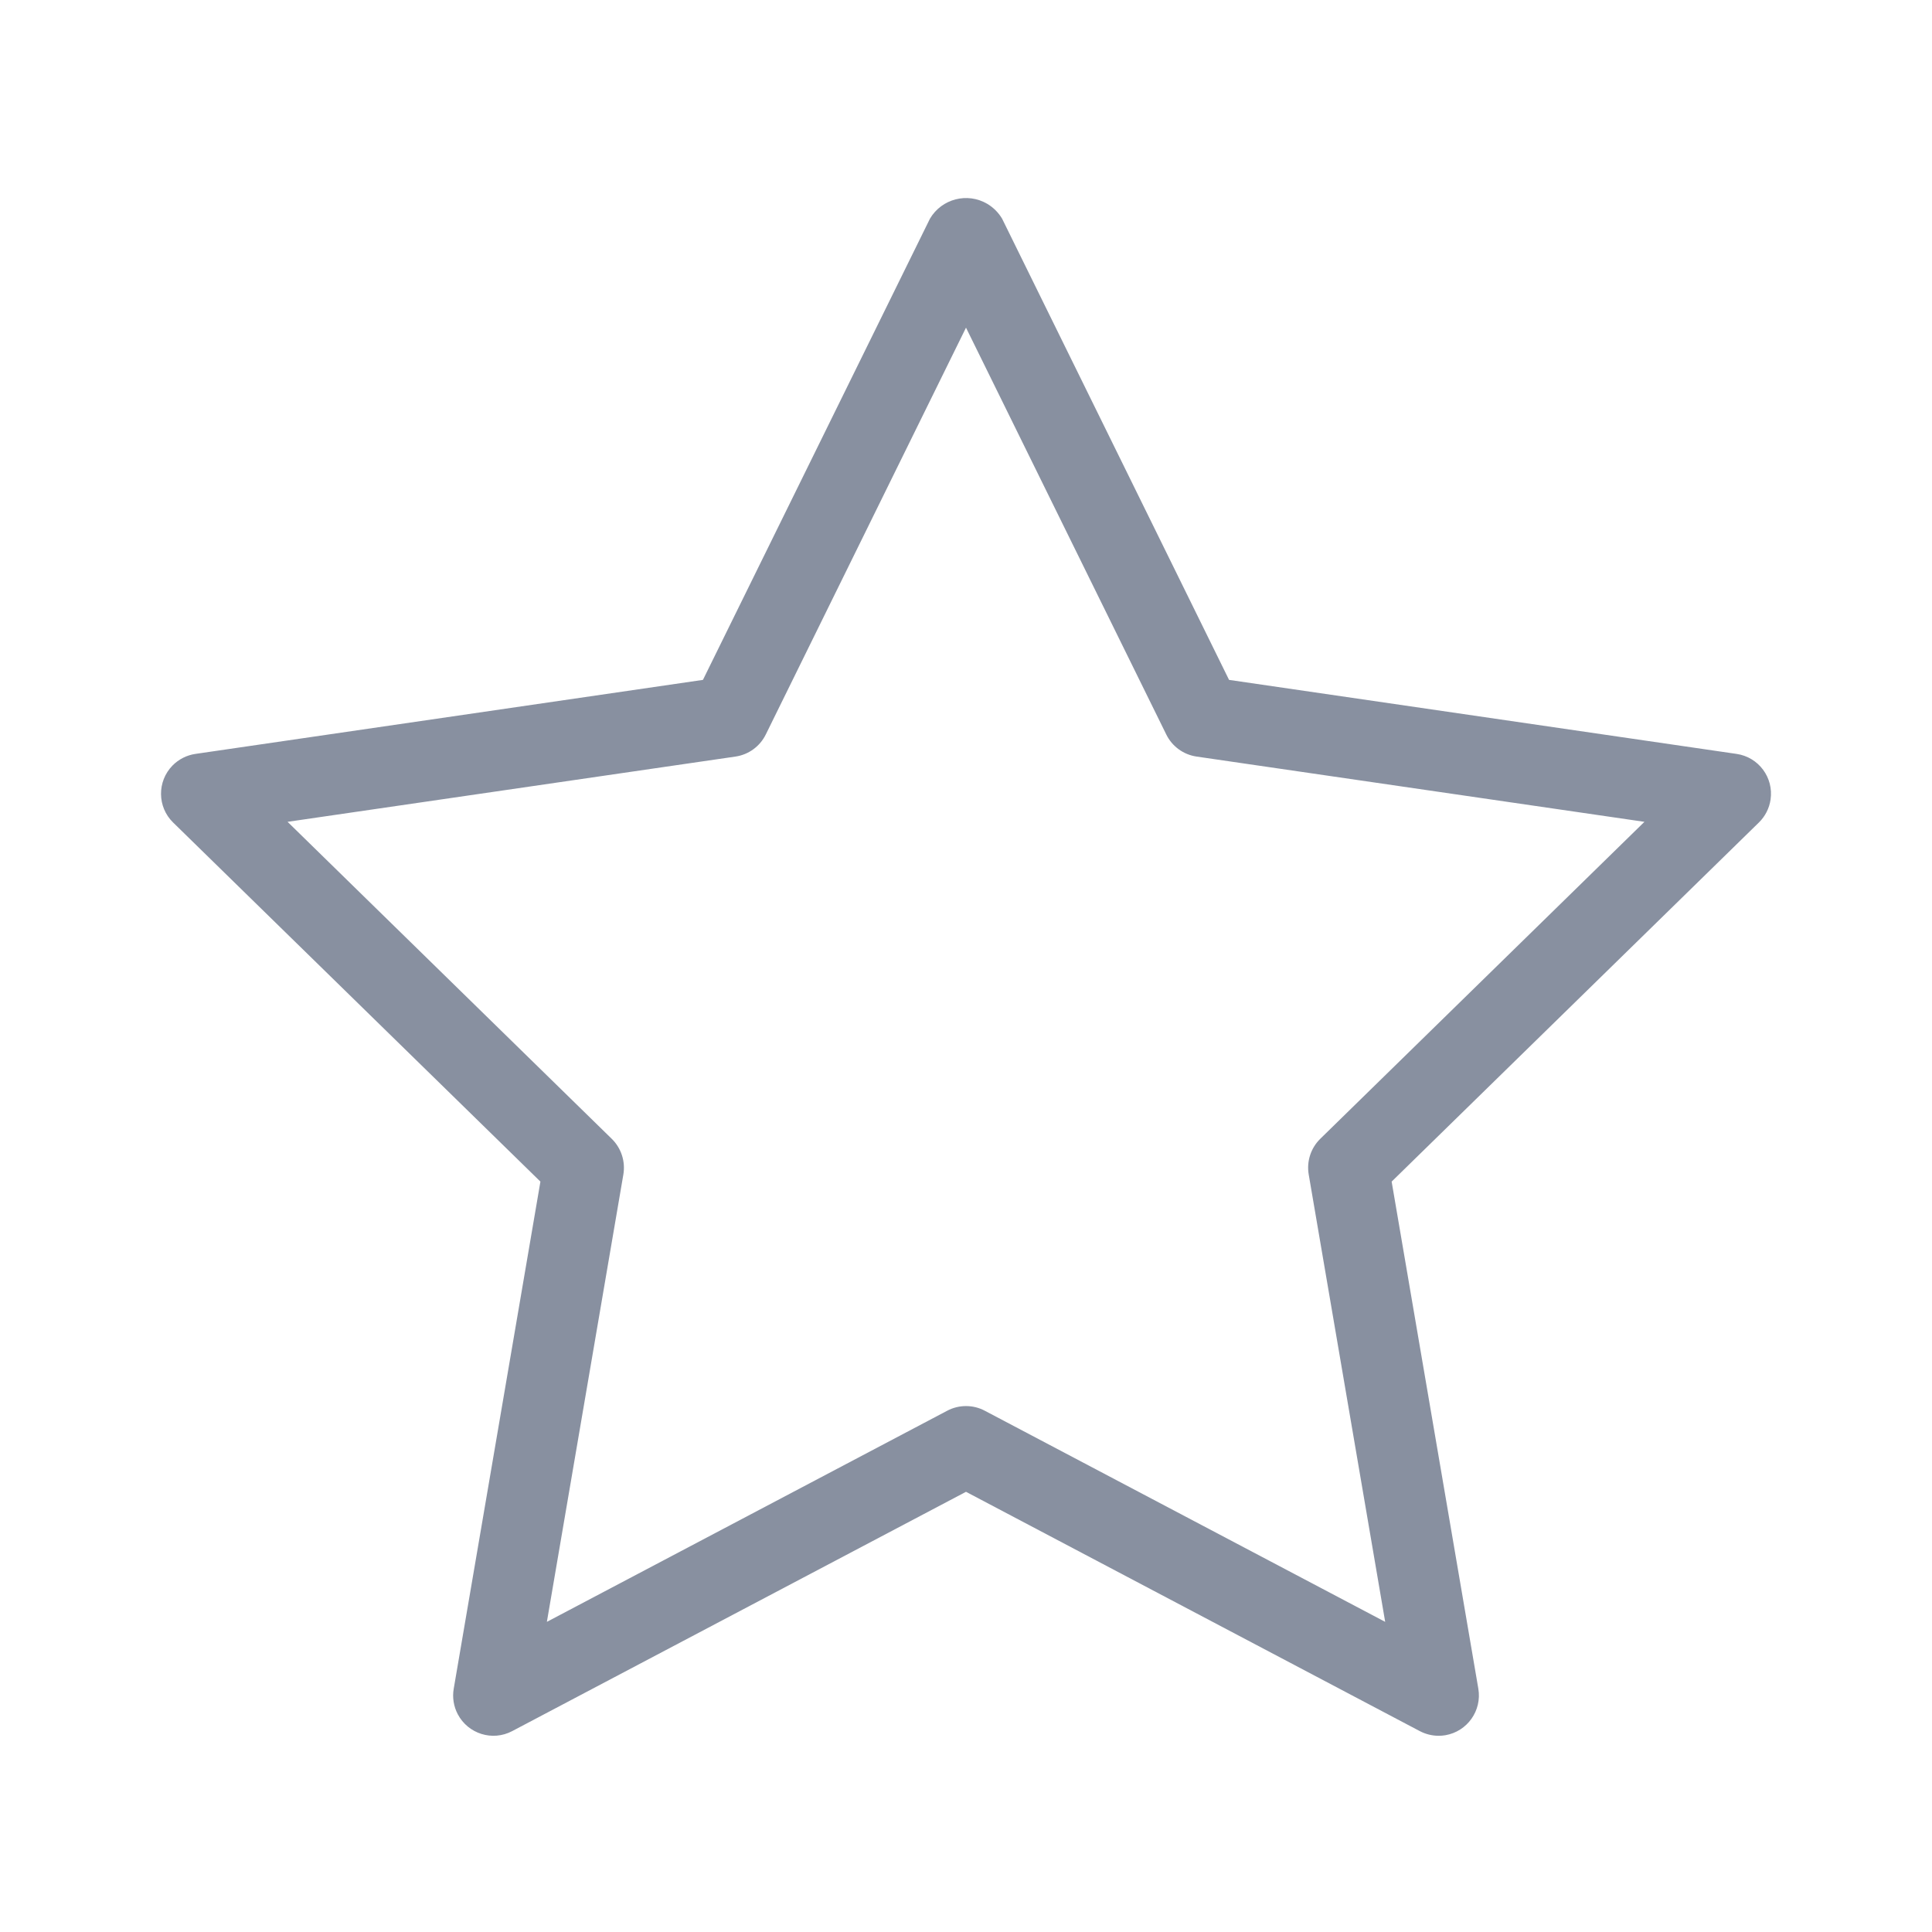 <svg width="32" height="32" viewBox="0 0 32 32" fill="none" xmlns="http://www.w3.org/2000/svg">
<path d="M29.326 13.244C29.38 12.879 29.128 12.54 28.763 12.487L20.357 11.261L16.598 3.622C16.538 3.521 16.453 3.436 16.352 3.376C16.022 3.182 15.597 3.292 15.403 3.622L11.643 11.261L3.237 12.487C3.093 12.508 2.959 12.576 2.857 12.68C2.6 12.943 2.604 13.366 2.867 13.623L8.951 19.571L7.515 27.971C7.49 28.115 7.514 28.264 7.582 28.393C7.754 28.719 8.157 28.845 8.483 28.673L16 24.709L23.517 28.673C23.613 28.723 23.72 28.75 23.828 28.75C23.866 28.75 23.902 28.747 23.939 28.741C24.302 28.679 24.547 28.335 24.486 27.971L23.05 19.571L29.133 13.623C29.237 13.521 29.305 13.388 29.326 13.244ZM21.867 18.863C21.711 19.016 21.64 19.236 21.676 19.451L22.943 26.863L16.311 23.366C16.215 23.315 16.109 23.289 16 23.289C15.892 23.289 15.785 23.315 15.689 23.366L9.058 26.863L10.325 19.452C10.361 19.236 10.289 19.016 10.133 18.863L4.763 13.612L12.183 12.531C12.4 12.499 12.587 12.362 12.684 12.165L16 5.427L19.317 12.165C19.413 12.362 19.601 12.499 19.818 12.531L27.237 13.612L21.867 18.863Z" fill="#8890A0"/>
</svg>
